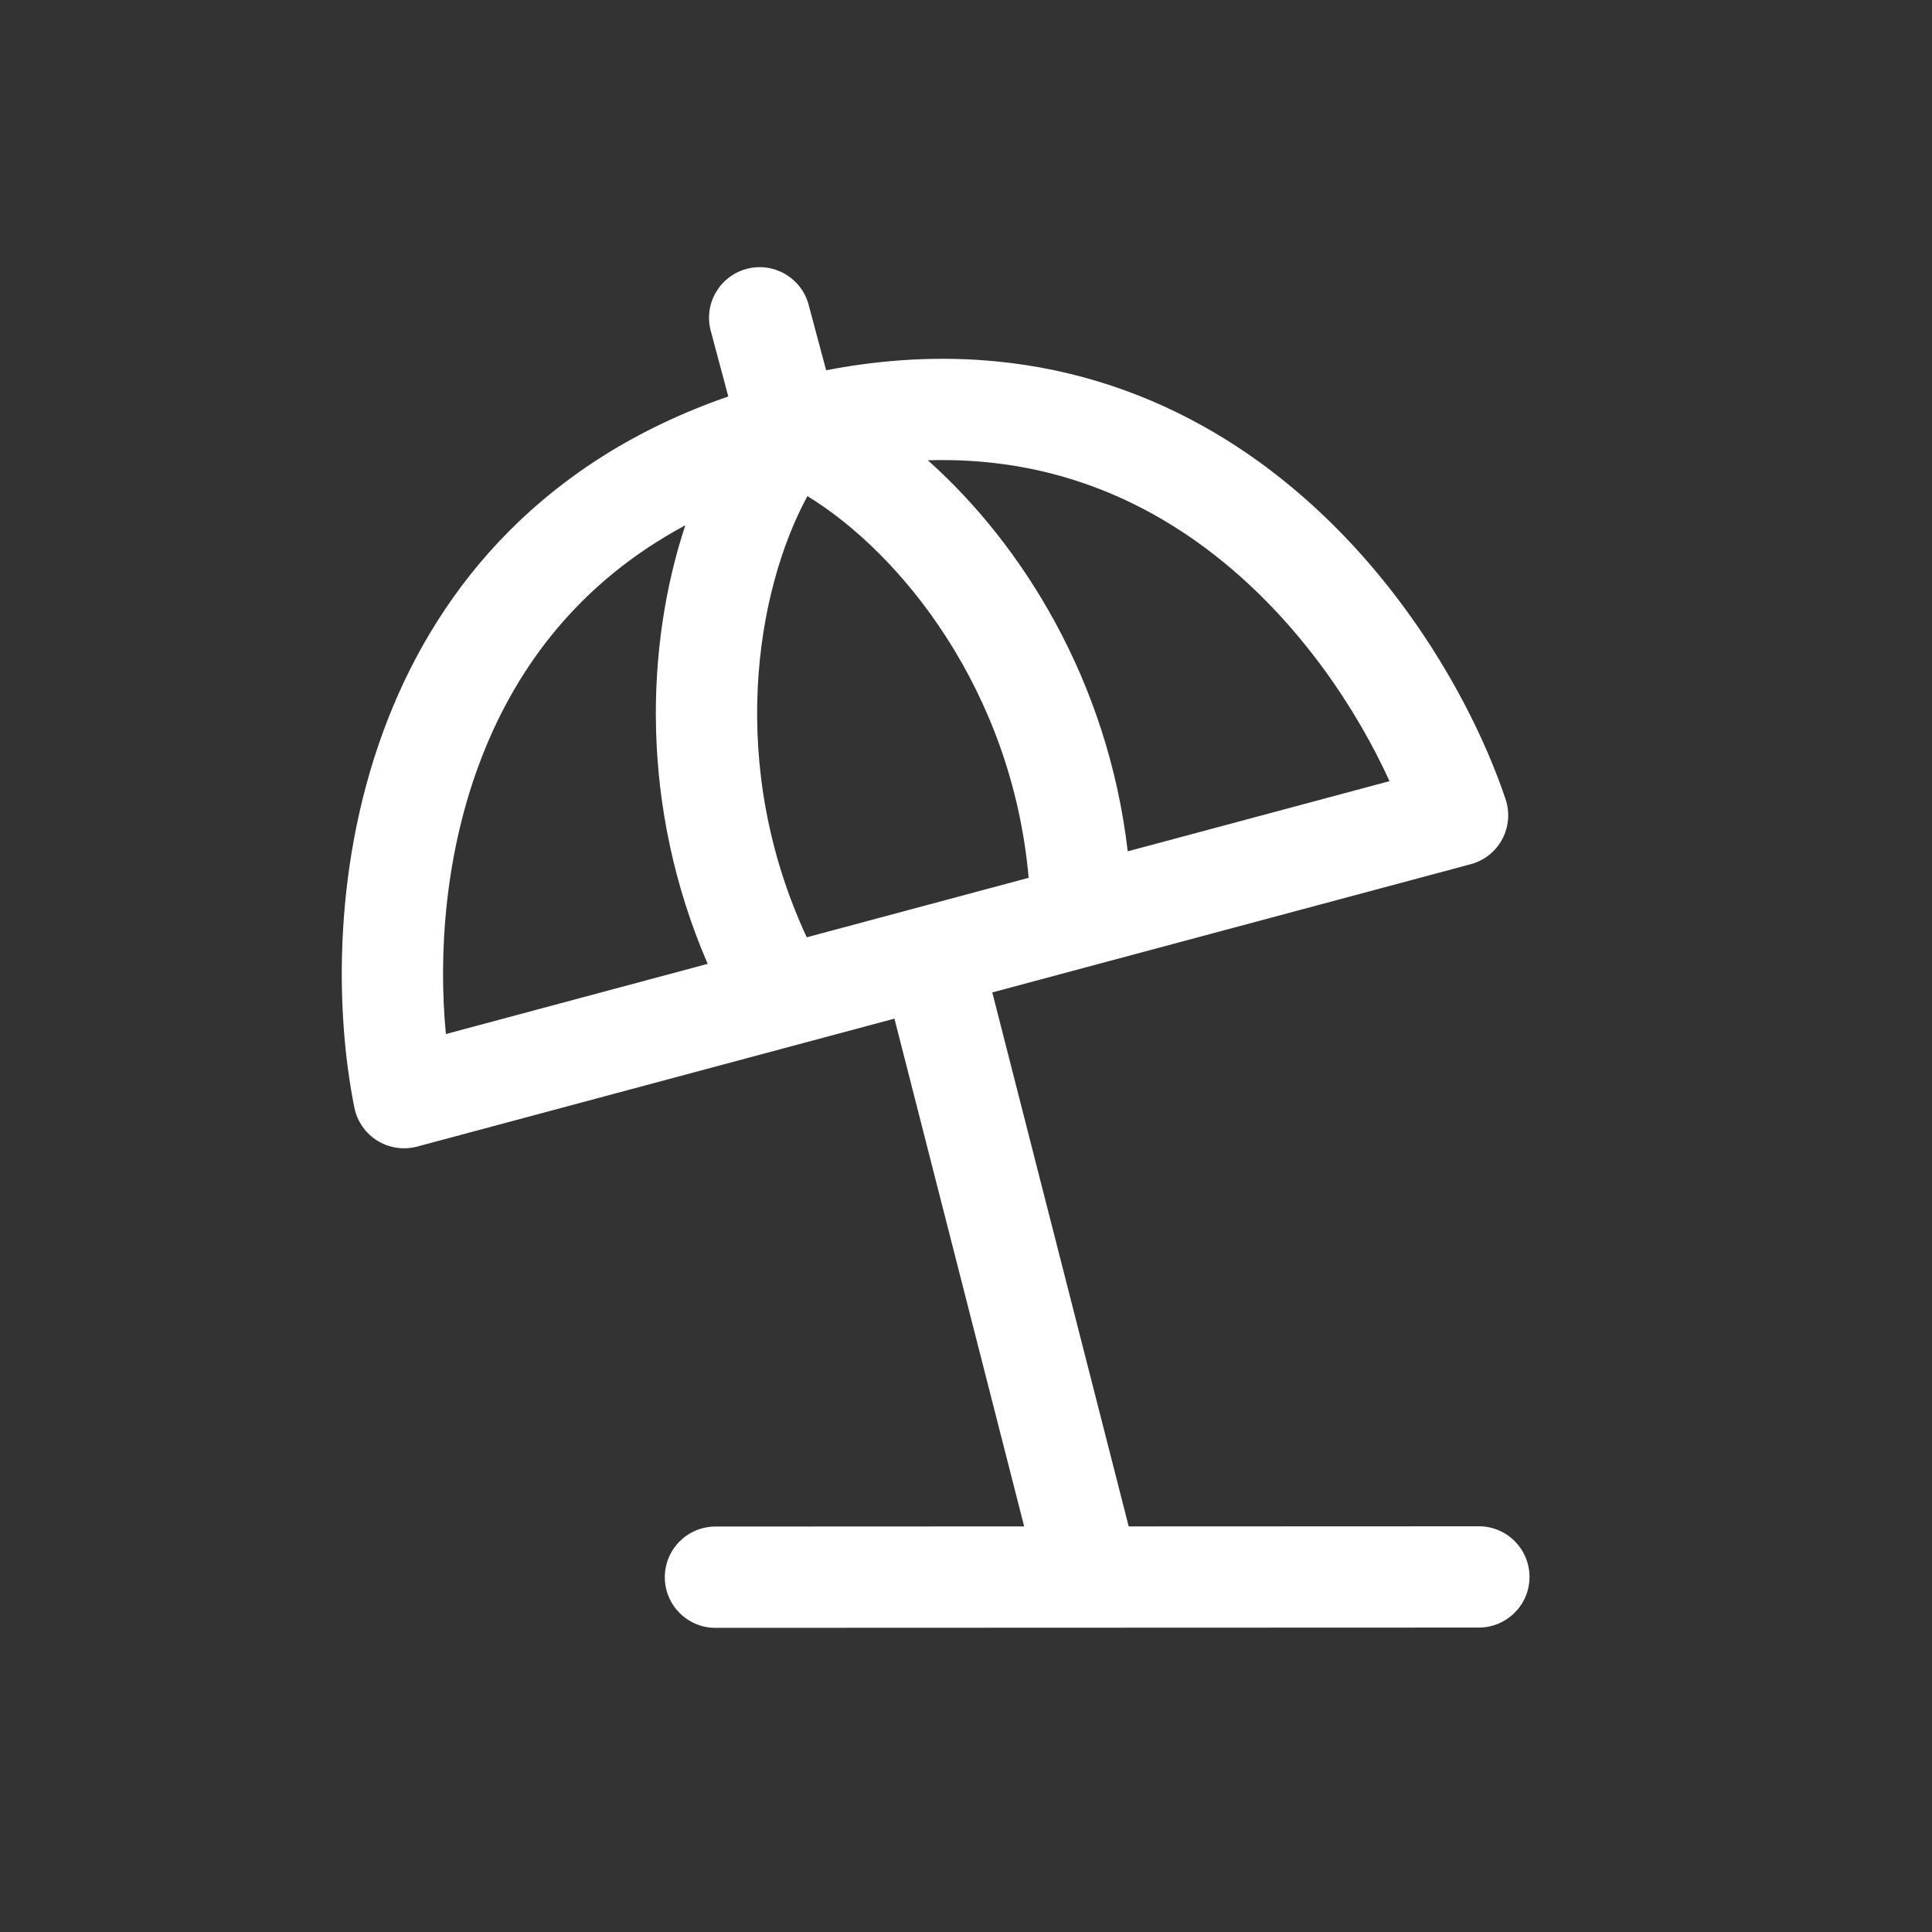 <svg width="28" height="28" viewBox="0 0 28 28" fill="none" xmlns="http://www.w3.org/2000/svg">
<rect x="0" y="0" width="28" height="28" fill="#333333" stroke="none"/>
<g id="Icon_Beach">
<path id="Union" fill-rule="evenodd" clip-rule="evenodd" d="M10.82 3.897C11.211 3.792 11.614 4.025 11.719 4.416L11.973 5.366C14.745 4.832 16.951 5.647 18.575 6.942C20.307 8.322 21.365 10.23 21.82 11.583C21.884 11.775 21.867 11.985 21.771 12.163C21.675 12.342 21.51 12.473 21.314 12.525L15.861 13.986L14.381 14.383L16.358 22.122L21.433 22.12C21.838 22.12 22.166 22.448 22.167 22.854C22.167 23.259 21.838 23.587 21.433 23.588L15.804 23.59C15.793 23.59 15.782 23.59 15.772 23.59L10.369 23.592C9.964 23.592 9.635 23.264 9.635 22.858C9.635 22.453 9.963 22.124 10.369 22.124L14.843 22.122L12.963 14.763L11.499 15.155L6.046 16.617C5.85 16.669 5.641 16.638 5.469 16.532C5.297 16.425 5.176 16.252 5.136 16.053C4.854 14.654 4.816 12.473 5.626 10.412C6.386 8.478 7.888 6.669 10.555 5.746L10.301 4.796C10.196 4.405 10.428 4.002 10.82 3.897ZM9.932 7.613C8.396 8.437 7.498 9.66 6.992 10.948C6.442 12.348 6.352 13.839 6.462 14.986L10.256 13.969C9.267 11.678 9.359 9.345 9.932 7.613ZM11.692 13.584L13.3 13.153L14.908 12.722C14.665 9.982 13.036 8.005 11.702 7.19C10.955 8.562 10.532 11.09 11.692 13.584ZM13.447 6.671C14.809 7.885 16.055 9.859 16.344 12.338L20.138 11.321C19.66 10.273 18.837 9.027 17.661 8.09C16.578 7.227 15.188 6.617 13.447 6.671Z" fill="white"/>
</g>
</svg>
